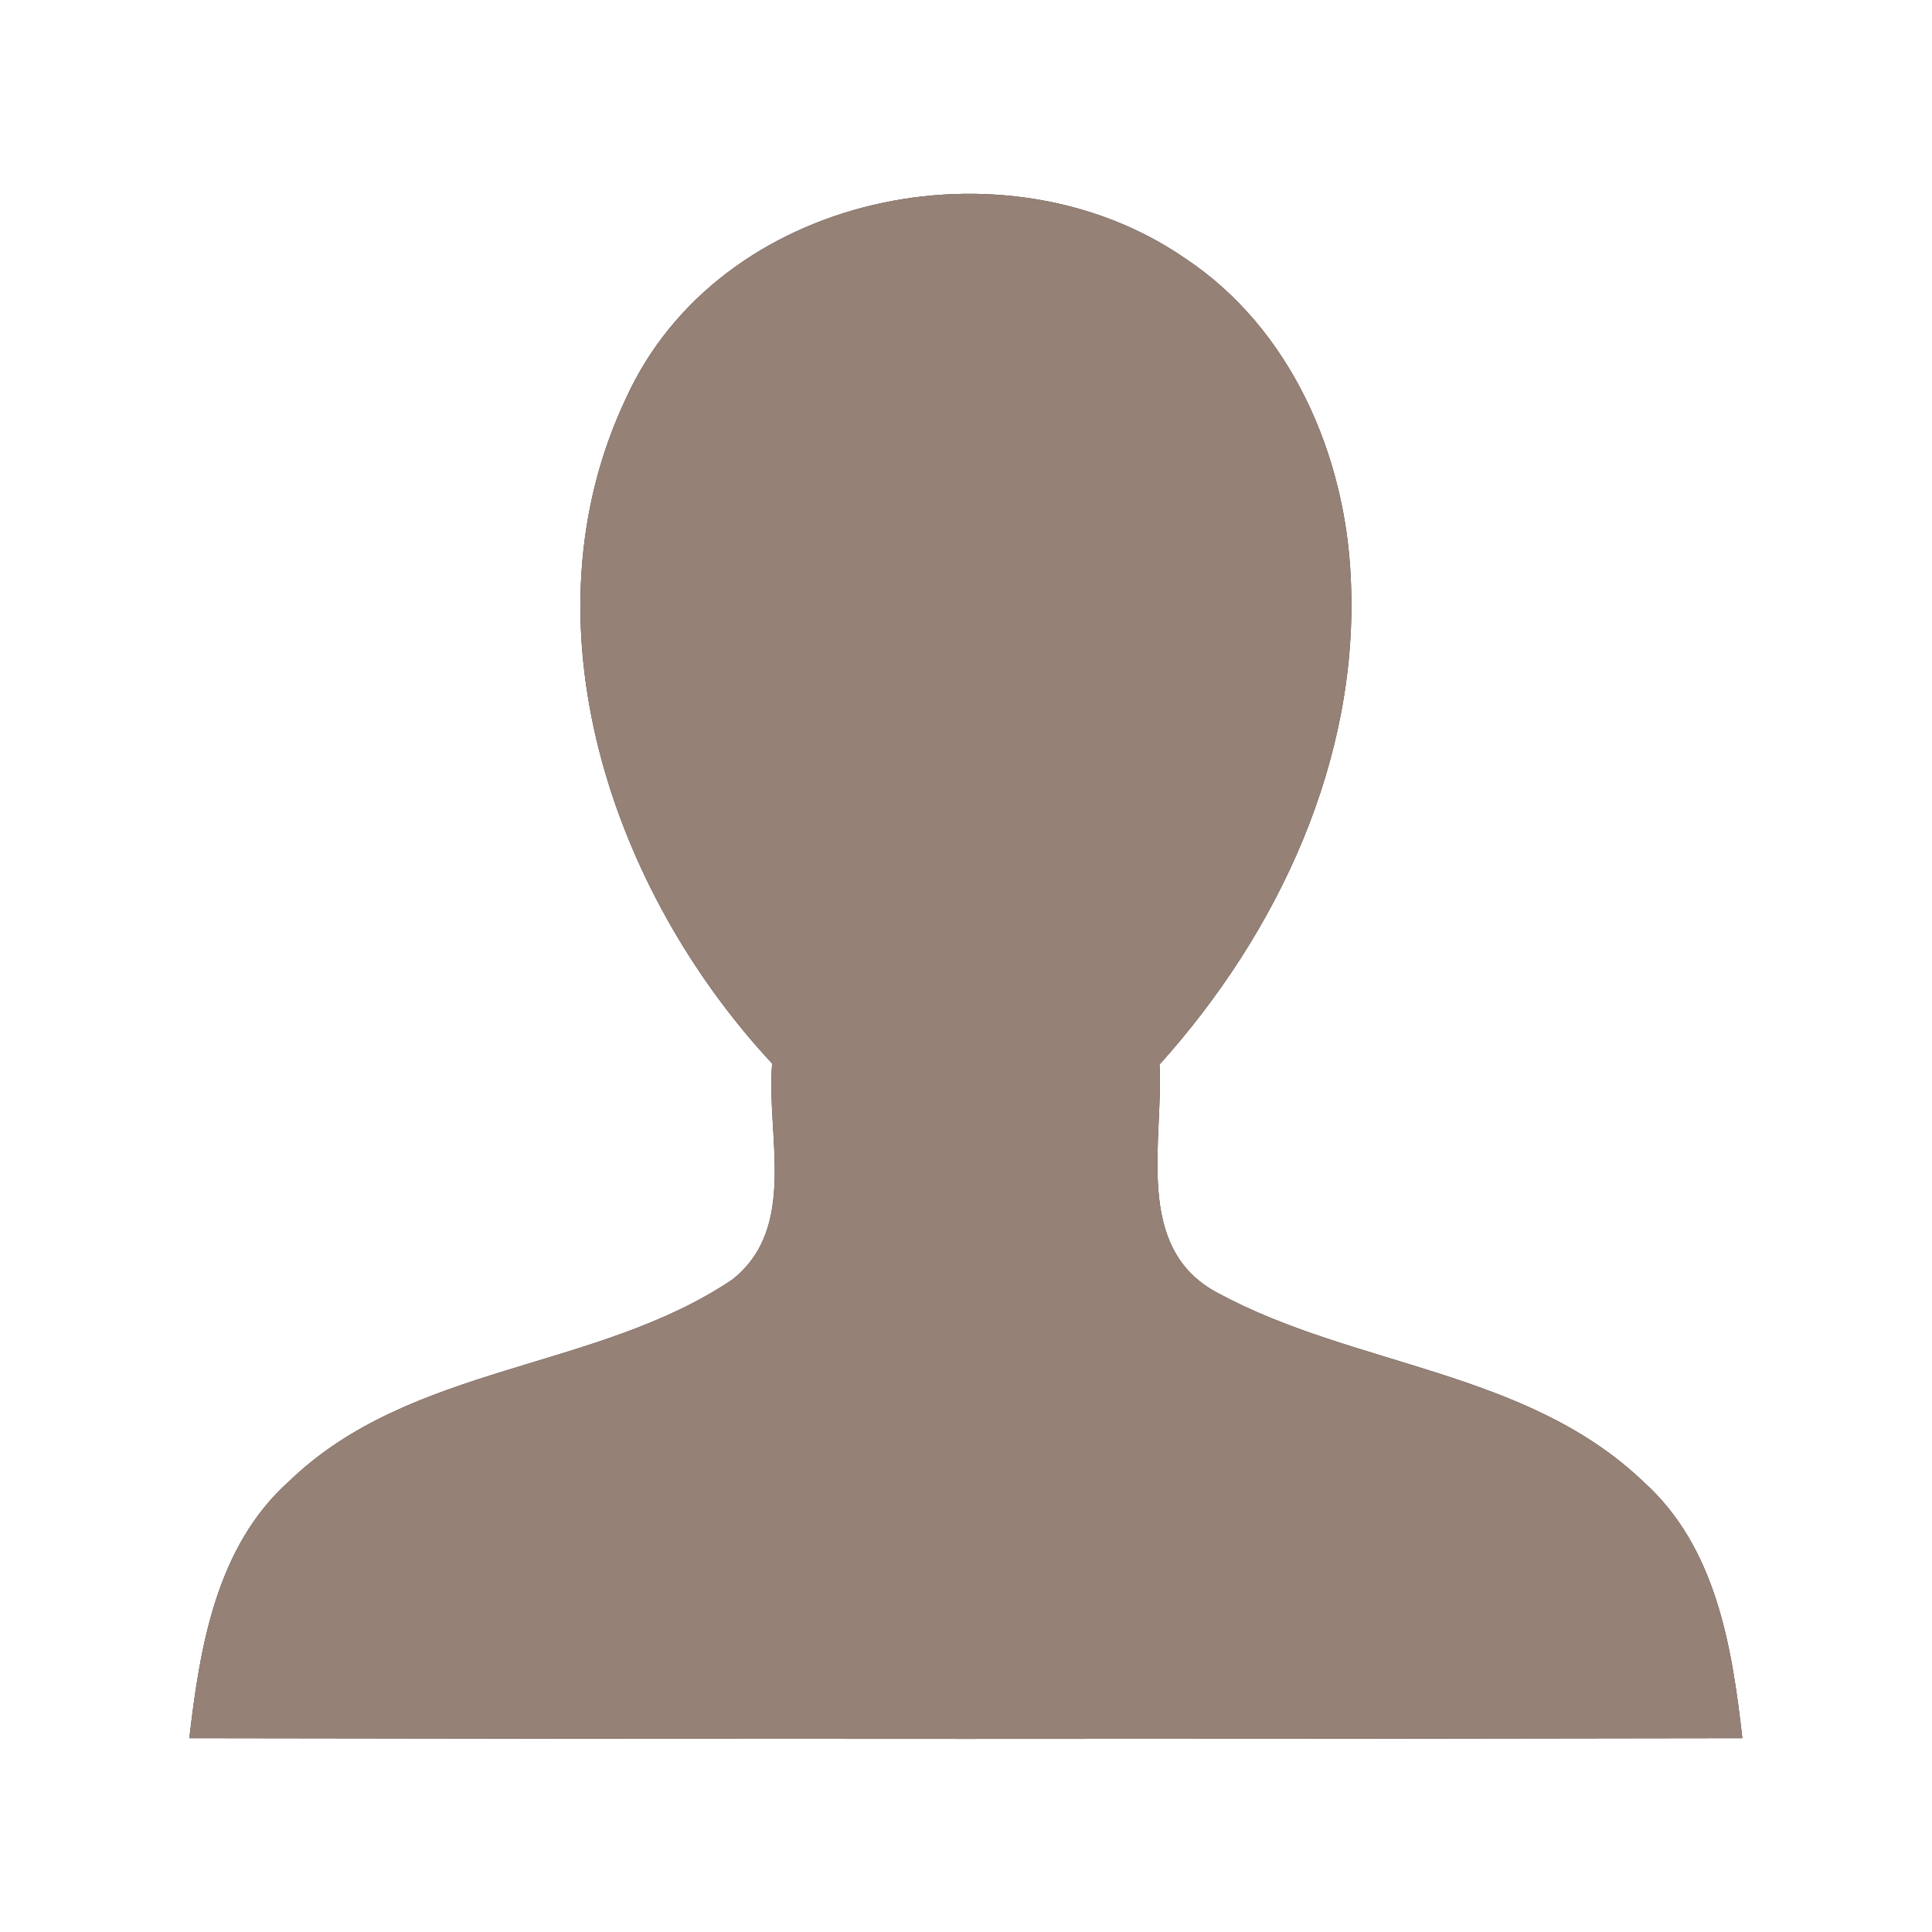 <?xml version="1.0" encoding="UTF-8" ?>
<!DOCTYPE svg PUBLIC "-//W3C//DTD SVG 1.1//EN" "http://www.w3.org/Graphics/SVG/1.1/DTD/svg11.dtd">
<svg width="60pt" height="60pt" viewBox="0 0 60 60" version="1.1" xmlns="http://www.w3.org/2000/svg">
<rect x="0" y="0" width="60" height="60" fill="#333333" stroke="none"/>
<g id="#ffffffff">
<path fill="#ffffff" opacity="1.00" d=" M 0.00 0.00 L 60.00 0.00 L 60.00 60.00 L 0.00 60.00 L 0.00 0.00 M 19.44 12.37 C 16.15 19.32 18.98 27.66 23.98 33.03 C 23.79 35.24 24.79 38.13 22.74 39.74 C 18.52 42.58 12.76 42.35 8.98 46.00 C 6.72 48.02 6.21 51.13 5.88 53.98 C 21.96 54.01 38.04 54.01 54.11 53.98 C 53.79 51.13 53.29 48.03 51.03 46.01 C 47.40 42.54 42.05 42.45 37.81 40.15 C 35.19 38.76 36.14 35.46 36.01 33.06 C 39.70 28.96 42.22 23.57 41.95 17.97 C 41.79 14.13 40.08 10.19 36.80 8.02 C 31.22 4.17 22.33 6.01 19.44 12.37 Z" />
</g>
<g id="#000000ff">
<path fill="#968176" opacity="1.00" d=" M 19.44 12.37 C 22.33 6.01 31.22 4.17 36.80 8.02 C 40.08 10.19 41.79 14.13 41.95 17.97 C 42.22 23.57 39.70 28.96 36.01 33.06 C 36.14 35.46 35.19 38.76 37.81 40.15 C 42.05 42.45 47.40 42.54 51.03 46.01 C 53.29 48.03 53.79 51.13 54.11 53.98 C 38.04 54.01 21.96 54.01 5.88 53.98 C 6.21 51.13 6.72 48.02 8.98 46.00 C 12.76 42.35 18.52 42.58 22.74 39.74 C 24.79 38.13 23.79 35.24 23.98 33.03 C 18.98 27.66 16.15 19.32 19.44 12.37 Z" />
</g>
</svg>
